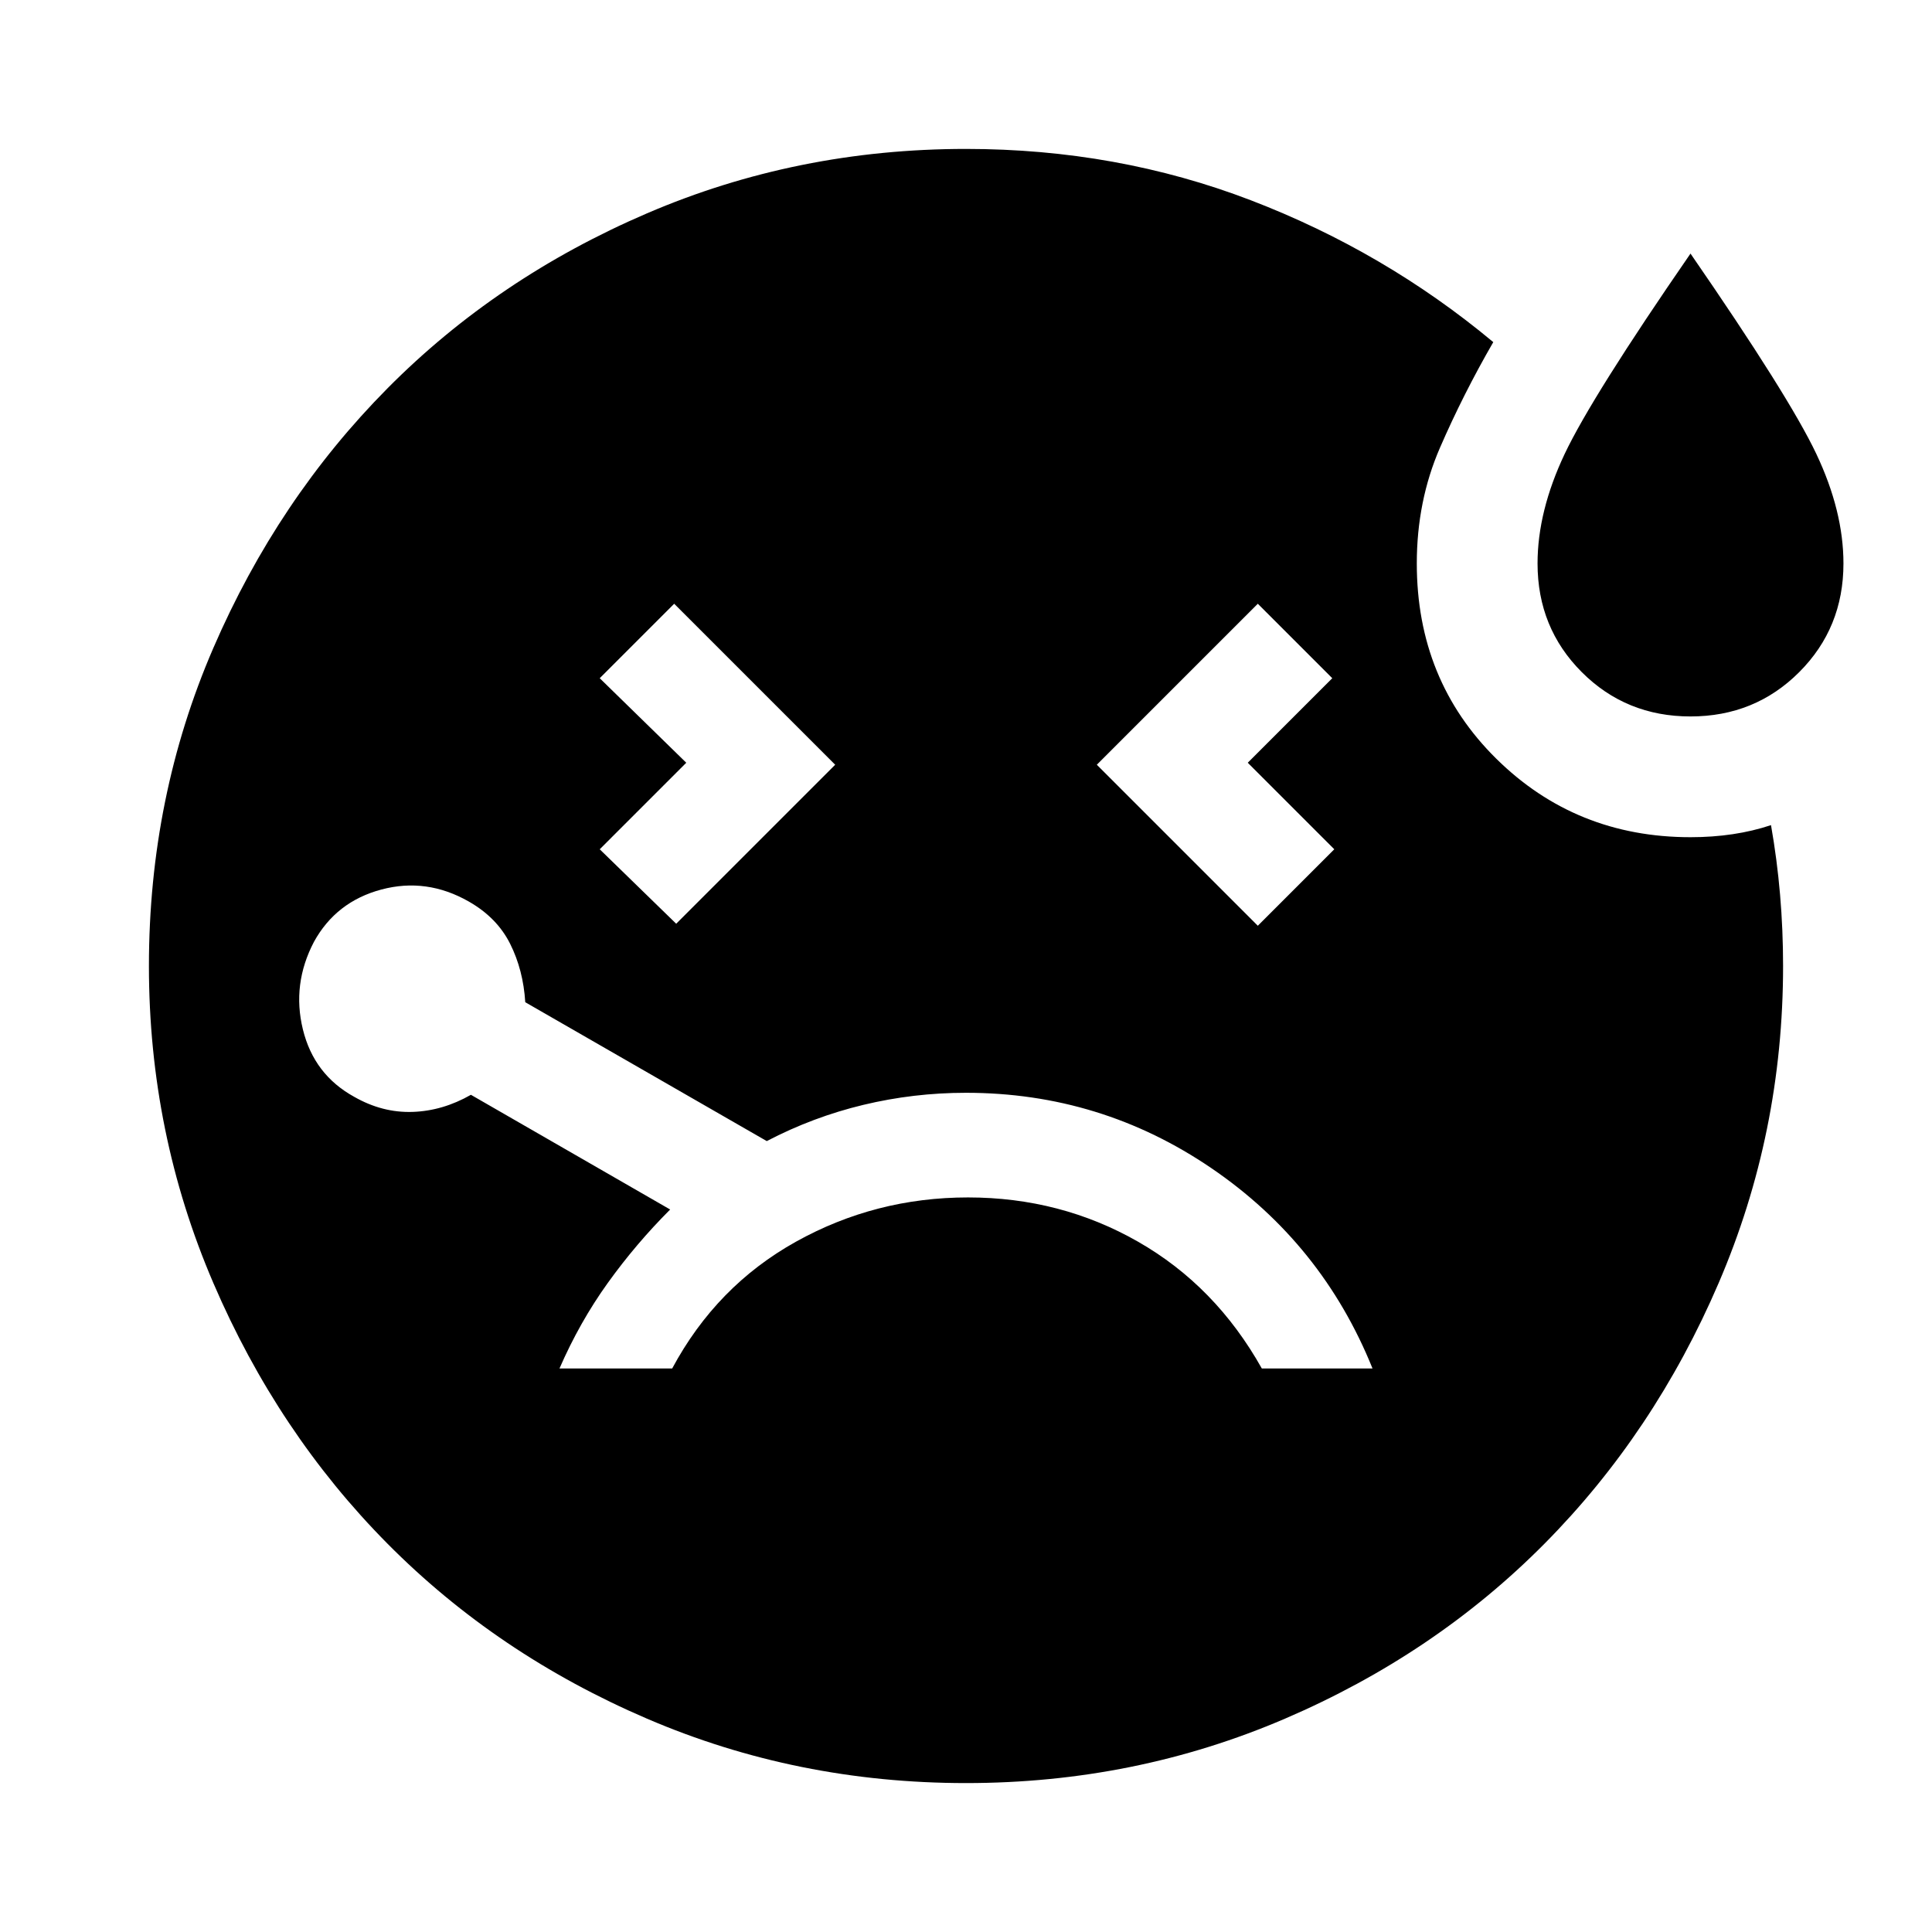 <svg xmlns="http://www.w3.org/2000/svg" height="48" width="48"><path d="M16.8 22.95 20.75 19l-4-4-1.85 1.85 2.15 2.1-2.15 2.15ZM42 17.8q-1.6 0-2.7-1.1T38.2 14q0-1.3.675-2.725T42 6.3q2.45 3.55 3.125 4.975Q45.8 12.7 45.8 14q0 1.6-1.1 2.7T42 17.8ZM31.25 23l1.9-1.9L31 18.95l2.1-2.1L31.25 15l-4 4ZM24 27.15q-1.3 0-2.55.3-1.25.3-2.4.9l-6-3.45q-.05-.8-.375-1.45-.325-.65-1.025-1.05-1.05-.6-2.175-.3-1.125.3-1.675 1.3-.55 1.05-.275 2.175Q7.8 26.7 8.8 27.25q.7.4 1.45.375.75-.025 1.45-.425l4.95 2.85q-.85.85-1.55 1.825-.7.975-1.2 2.125h2.8q1.1-2.05 3.075-3.15t4.275-1.1q2.3 0 4.225 1.1Q30.2 31.95 31.35 34h2.75q-1.25-3.1-4-4.975-2.75-1.875-6.1-1.875Zm0 17.15q-4.2 0-7.925-1.6-3.725-1.6-6.45-4.35Q6.9 35.6 5.3 31.875 3.7 28.15 3.7 24q0-4.2 1.6-7.9t4.325-6.45q2.725-2.75 6.45-4.35Q19.8 3.7 24 3.7q3.75 0 7.075 1.275T37.1 8.5q-.75 1.3-1.325 2.625T35.2 14q0 2.9 1.975 4.85Q39.15 20.8 42 20.8q.55 0 1.05-.075T44 20.5q.15.85.225 1.725.075.875.075 1.775 0 4.15-1.6 7.875-1.6 3.725-4.325 6.475-2.725 2.75-6.45 4.35Q28.2 44.3 24 44.3Z"/></svg>